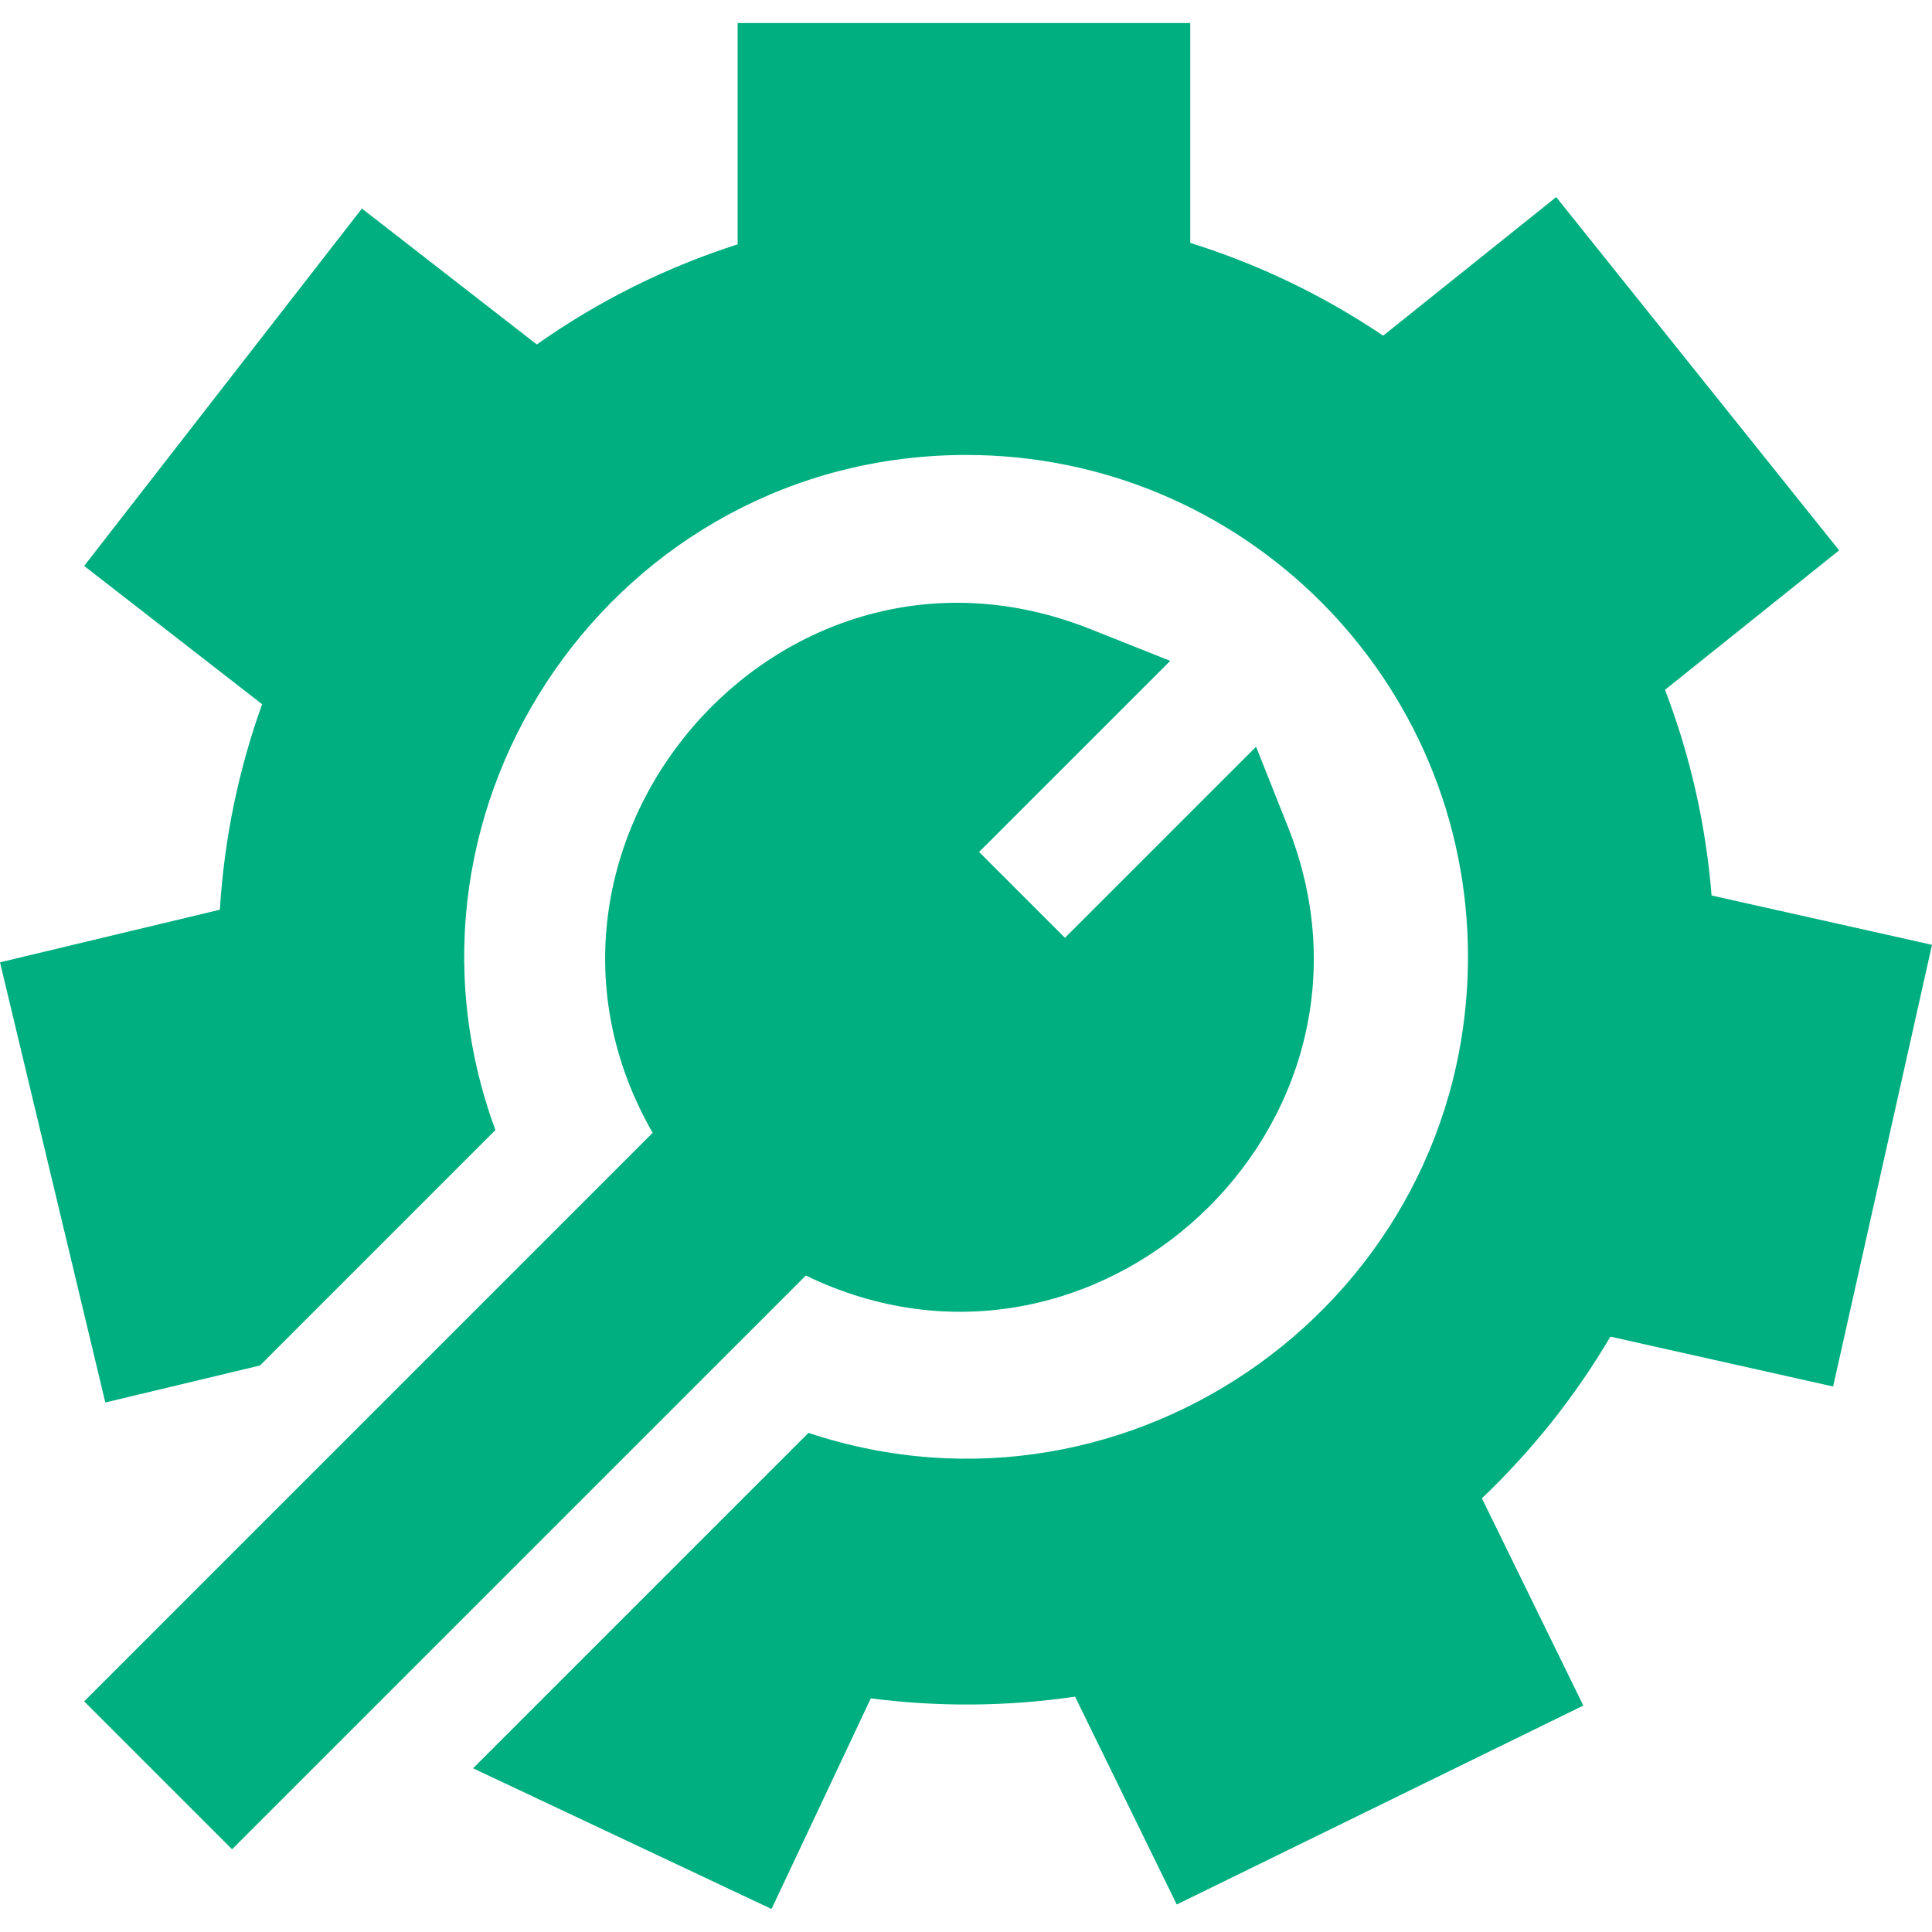 <?xml version="1.0"?>
<svg xmlns="http://www.w3.org/2000/svg" xmlns:xlink="http://www.w3.org/1999/xlink" version="1.1" id="Capa_1" x="0px" y="0px" viewBox="0 0 512 512" style="enable-background:new 0 0 512 512;" xml:space="preserve" width="512px" height="512px" class=""><g><g>
	<g>
		<path d="M453.584,237.313c-1.509-18.762-5.638-37.015-12.335-54.508l46.141-36.955l-74.979-93.622L366.55,88.953    c-15.833-10.666-32.956-18.902-51.119-24.58V6.097H195.48v58.656c-18.992,6.078-36.815,14.964-53.228,26.529L95.911,55.267    l-73.61,94.711l47.161,36.645c-6.297,17.533-10.046,35.765-11.195,54.458L0,255.025l27.909,116.652l40.993-9.806    c20.193-20.193,38.423-38.423,62.394-62.394c-31.861-86.471,32.191-178.907,124.789-178.907    c73.42,0,132.945,59.526,132.945,132.945c0,90.681-88.981,154.709-174.778,126.218c-6.853,6.853-77.854,77.854-88.884,88.884    l79.098,37.285l26.309-55.817c18.173,2.339,36.305,2.149,54.128-0.45l26.949,55.077l107.746-52.718l-26.879-54.937    c13.315-12.665,24.73-27.009,34.056-42.832l59.026,13.215L512,250.387L453.584,237.313z" data-original="#000000" class="active-path" data-old_color="#000000" fill="#00AF80"/>
	</g>
</g><g>
	<g>
		<path d="M341.29,219.06l-8.417-21.171l-50.649,50.639l-22.751-22.751l50.649-50.639l-21.171-8.427    c-82.867-32.961-159.477,57.699-115.992,133.505C61.094,412.082,156.695,316.491,22.301,450.885l39.194,39.194    c78.071-78.071,2.238-2.227,152.058-152.048C290.032,375.121,372.837,298.314,341.29,219.06z" data-original="#000000" class="active-path" data-old_color="#000000" fill="#00AF80"/>
	</g>
</g></g> </svg>
